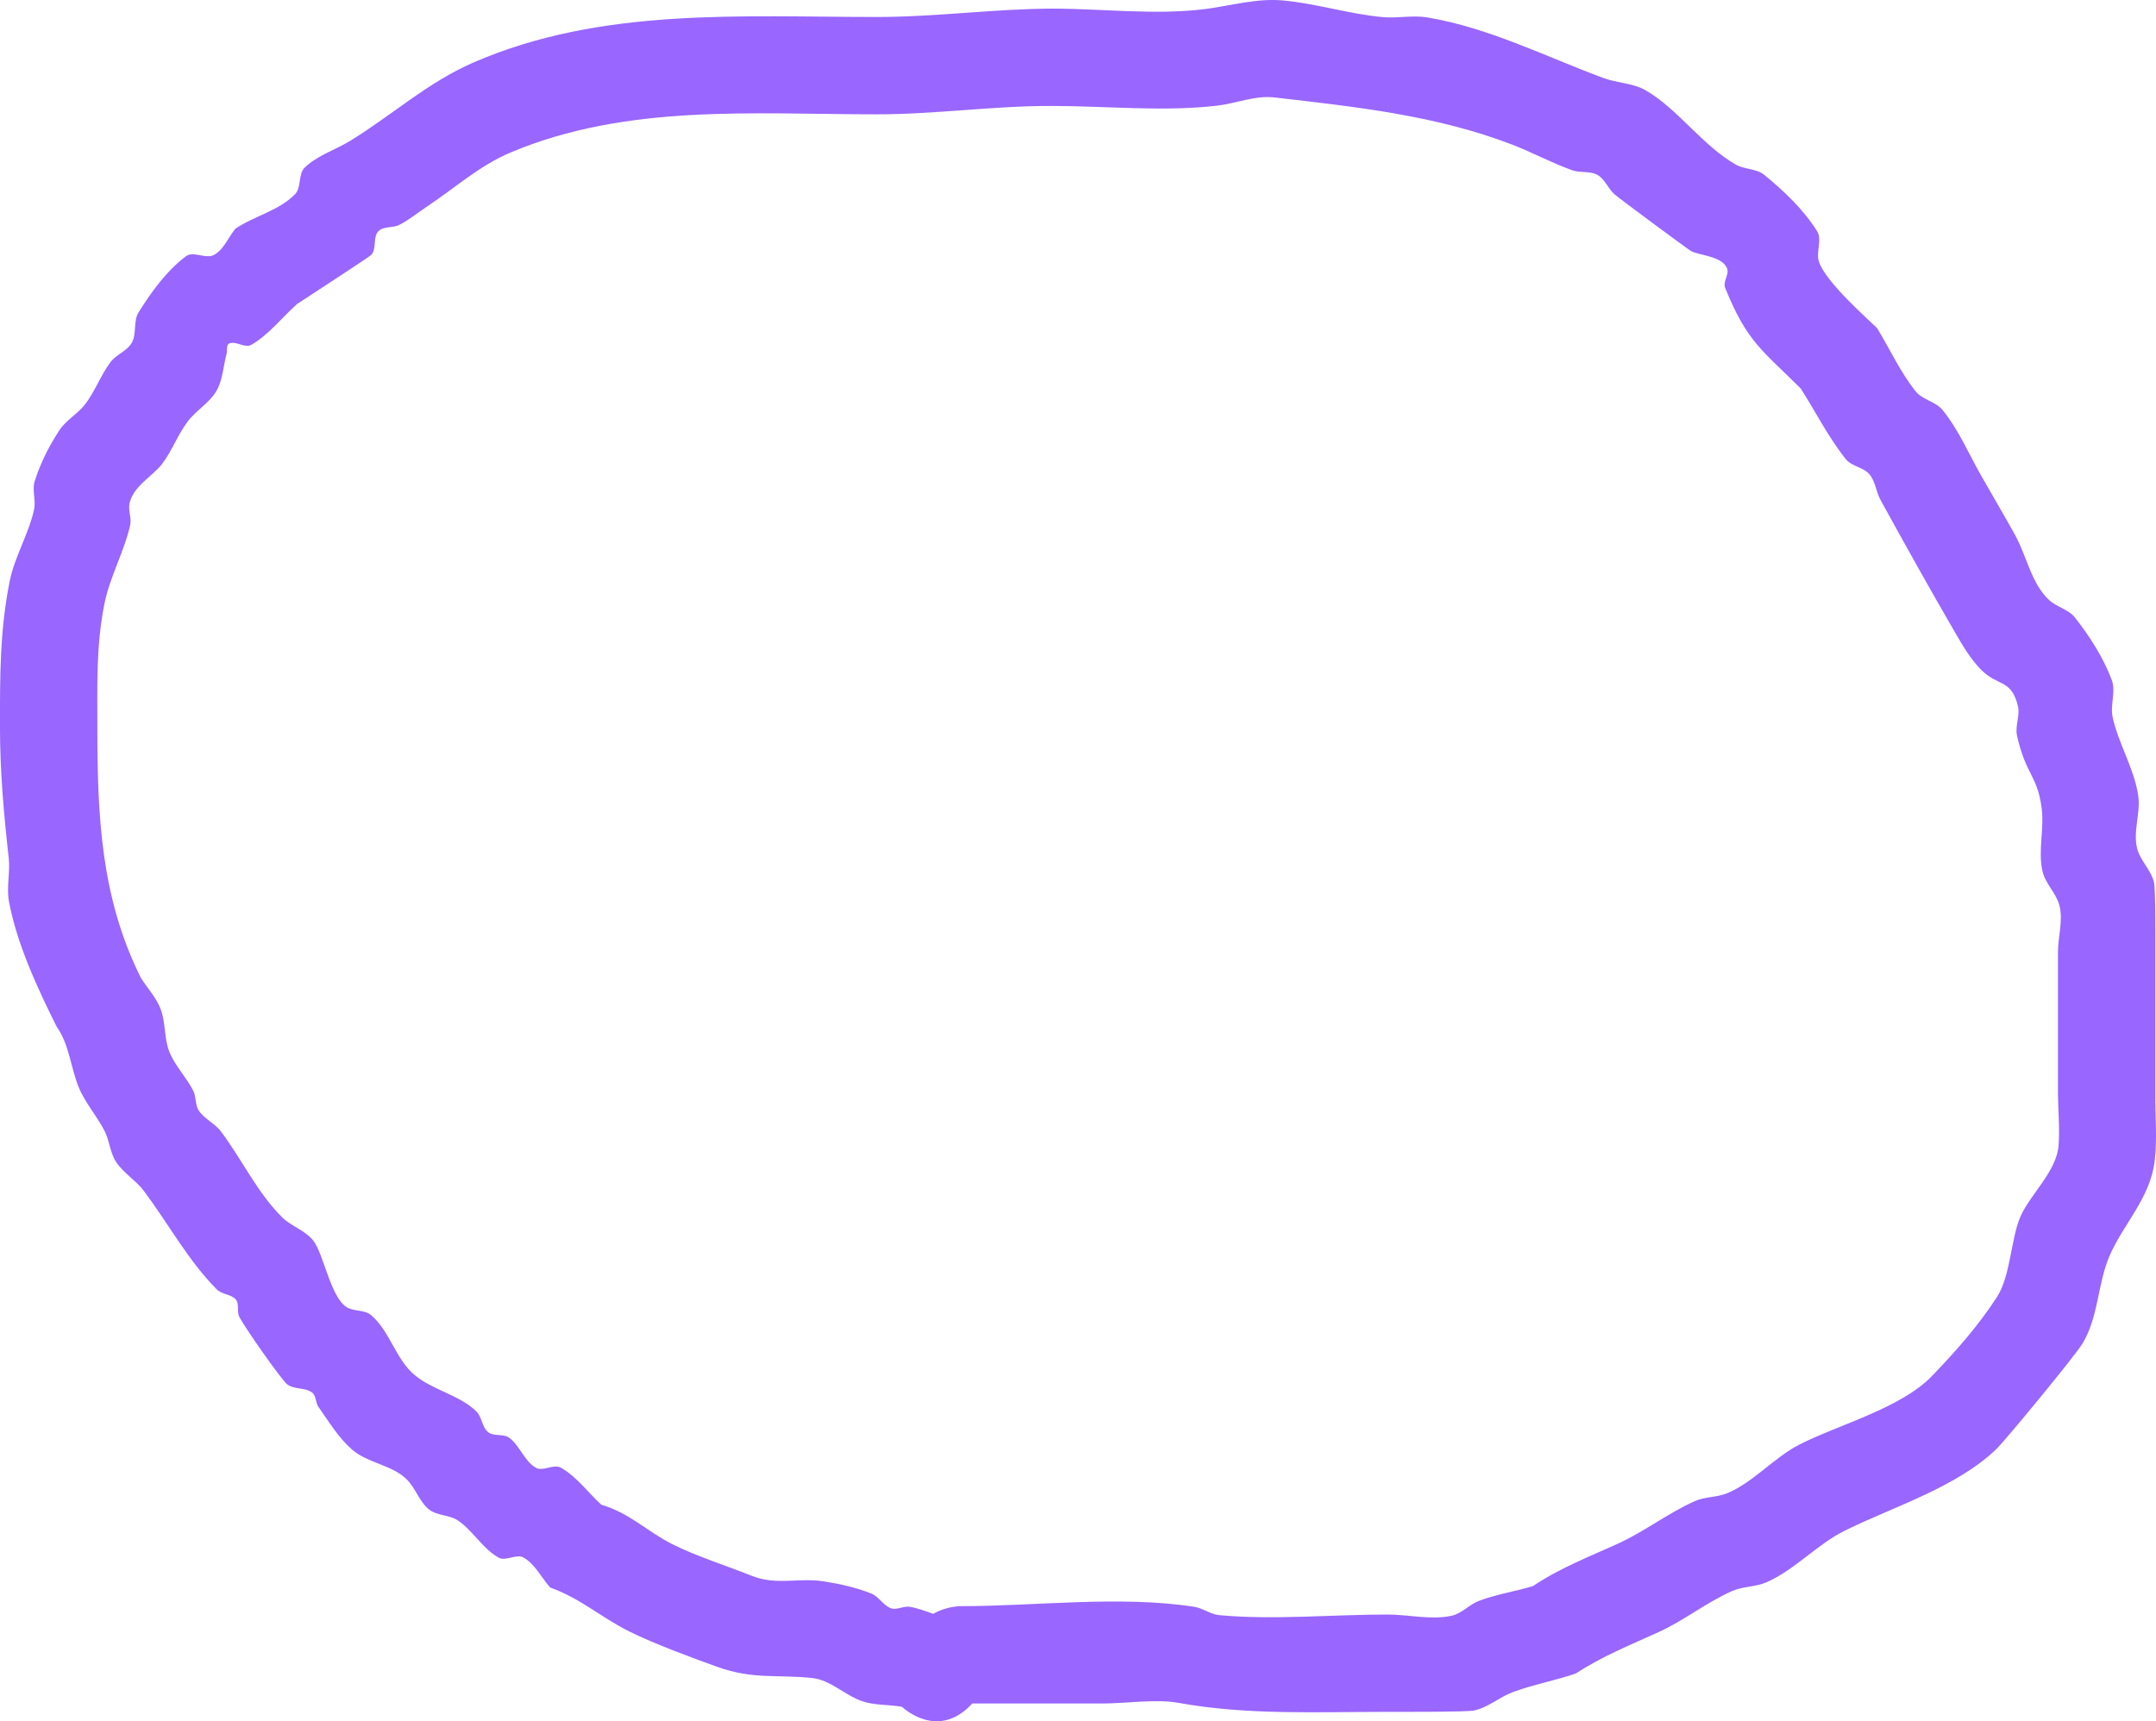 <svg version="1.1" xmlns="http://www.w3.org/2000/svg" xmlns:xlink="http://www.w3.org/1999/xlink" width="221.439" height="176.825" viewBox="0,0,221.439,176.825"><g transform="translate(-141.805,-11.016)"><g data-paper-data="{&quot;isPaintingLayer&quot;:true}" fill="#9966ff" fill-rule="nonzero" stroke="none" stroke-width="0.5" stroke-linecap="butt" stroke-linejoin="miter" stroke-miterlimit="10" stroke-dasharray="" stroke-dashoffset="0" style="mix-blend-mode: normal"><path d="M237.657,176.806c1.343,-0.79 2.804,-0.79 2.804,-0.79c7.693,0 16.381,-1.117 24,0.065c0.895,0.139 1.676,0.776 2.578,0.859c5.588,0.513 11.607,-0.065 17.243,-0.065c2.195,0 4.434,0.575 6.584,0.134c1.058,-0.217 1.841,-1.159 2.851,-1.542c1.794,-0.68 3.719,-0.954 5.553,-1.521c2.678,-1.817 5.739,-3.002 8.685,-4.34c2.748,-1.248 5.168,-3.149 7.923,-4.38c1.042,-0.466 2.272,-0.378 3.328,-0.812c2.635,-1.083 4.867,-3.712 7.428,-5.008c4.058,-2.053 10.406,-3.724 13.593,-7.027c2.434,-2.523 4.778,-5.179 6.683,-8.122c1.397,-2.158 1.429,-5.966 2.397,-8.226c0.991,-2.313 3.74,-4.67 3.933,-7.37c0.124,-1.734 -0.043,-3.476 -0.065,-5.214c0,-4.869 0,-9.738 0,-14.607c0,-1.623 0.567,-3.302 0.134,-4.866c-0.342,-1.234 -1.43,-2.189 -1.718,-3.437c-0.491,-2.128 0.202,-4.389 -0.096,-6.553c-0.469,-3.402 -1.608,-3.309 -2.525,-7.399c-0.222,-0.992 0.334,-2.061 0.091,-3.048c-0.7,-2.846 -2.055,-1.912 -3.872,-3.814c-1.011,-1.058 -1.773,-2.338 -2.507,-3.604c-2.62,-4.512 -5.225,-9.175 -7.733,-13.748c-0.461,-0.84 -0.521,-1.908 -1.142,-2.638c-0.62,-0.728 -1.819,-0.798 -2.416,-1.544c-1.791,-2.236 -3.081,-4.83 -4.622,-7.244c-4.031,-4.038 -5.507,-4.761 -7.78,-10.37c-0.251,-0.621 0.449,-1.378 0.199,-1.999c-0.514,-1.276 -2.906,-1.313 -3.716,-1.781c-0.35,-0.203 -7.338,-5.376 -7.829,-5.807c-0.669,-0.587 -0.992,-1.562 -1.765,-2.004c-0.756,-0.432 -1.749,-0.18 -2.57,-0.472c-2.116,-0.752 -4.1,-1.835 -6.195,-2.642c-7.822,-3.014 -16.122,-3.886 -24.413,-4.846c-1.957,-0.227 -3.894,0.604 -5.851,0.839c-5.473,0.656 -11.446,0.037 -16.936,0.037c-6.039,-0.026 -11.955,0.859 -18.044,0.859c-12.707,0 -25.662,-1.107 -37.611,3.916c-3.19,1.34 -5.734,3.655 -8.592,5.556c-0.946,0.629 -1.829,1.367 -2.842,1.883c-0.674,0.344 -1.652,0.118 -2.169,0.67c-0.579,0.618 -0.13,1.839 -0.736,2.43c-0.229,0.223 -5.915,3.93 -7.604,5.034c-1.564,1.397 -2.881,3.135 -4.693,4.19c-0.651,0.379 -1.551,-0.414 -2.255,-0.147c-0.359,0.136 -0.198,0.743 -0.299,1.114c-0.34,1.251 -0.375,2.629 -1.023,3.752c-0.729,1.262 -2.118,2.022 -2.988,3.191c-0.996,1.34 -1.576,2.96 -2.578,4.296c-0.955,1.274 -2.983,2.287 -3.371,4.086c-0.157,0.727 0.233,1.504 0.069,2.23c-0.624,2.765 -2.091,5.302 -2.647,8.081c-0.854,4.265 -0.725,8.298 -0.725,12.599c0,9.11 0.338,17.58 4.48,25.845c0.671,1.058 1.563,2.005 2.013,3.174c0.538,1.399 0.347,3.014 0.903,4.407c0.581,1.456 1.755,2.608 2.457,4.01c0.316,0.631 0.173,1.455 0.57,2.038c0.583,0.857 1.642,1.302 2.265,2.129c2.17,2.879 3.719,6.267 6.275,8.81c0.948,0.942 2.382,1.353 3.209,2.403c1.06,1.344 1.747,5.658 3.358,6.795c0.74,0.522 1.886,0.274 2.578,0.859c1.933,1.637 2.522,4.523 4.465,6.149c1.883,1.576 4.578,2.036 6.346,3.74c0.591,0.57 0.578,1.626 1.218,2.14c0.584,0.469 1.571,0.132 2.171,0.58c1.096,0.818 1.538,2.385 2.722,3.071c0.743,0.431 1.83,-0.423 2.578,0c1.634,0.923 2.768,2.535 4.152,3.803c2.878,0.833 4.708,2.753 7.301,4.058c2.43,1.223 5.605,2.226 8.13,3.239c2.57,1.031 4.818,0.162 7.469,0.586c1.648,0.264 3.3,0.627 4.849,1.249c0.775,0.312 1.214,1.233 2.004,1.506c0.61,0.21 1.294,-0.258 1.93,-0.15c0.827,0.141 1.617,0.439 2.409,0.726zM241.661,186.015c-0.077,0.085 -0.157,0.169 -0.242,0.254c-3.209,3.209 -6.417,0.593 -6.983,0.082c-1.323,-0.236 -2.735,-0.133 -4.016,-0.551c-1.808,-0.59 -3.286,-2.196 -5.177,-2.401c-3.58,-0.387 -6.06,0.174 -9.716,-1.132c-2.566,-0.917 -6.574,-2.4 -9.054,-3.635c-3.066,-1.527 -4.913,-3.349 -8.165,-4.535c-0.907,-1.024 -1.538,-2.385 -2.722,-3.071c-0.743,-0.431 -1.83,0.423 -2.578,0c-1.634,-0.923 -2.609,-2.735 -4.152,-3.803c-0.875,-0.606 -2.152,-0.475 -2.984,-1.139c-0.975,-0.779 -1.357,-2.114 -2.219,-3.016c-1.495,-1.564 -4.05,-1.715 -5.683,-3.134c-1.405,-1.221 -2.386,-2.864 -3.456,-4.388c-0.313,-0.446 -0.23,-1.172 -0.672,-1.492c-0.734,-0.531 -1.889,-0.271 -2.578,-0.859c-0.611,-0.522 -4.361,-5.843 -4.894,-6.932c-0.259,-0.531 0.035,-1.284 -0.341,-1.74c-0.467,-0.567 -1.428,-0.514 -1.946,-1.034c-2.952,-2.968 -4.968,-6.739 -7.473,-10.094c-0.835,-1.118 -2.124,-1.861 -2.89,-3.026c-0.608,-0.925 -0.654,-2.127 -1.149,-3.117c-0.792,-1.586 -2.039,-2.937 -2.699,-4.582c-0.814,-2.03 -0.963,-4.391 -2.239,-6.167c-1.973,-3.953 -4.096,-8.515 -4.907,-12.879c-0.273,-1.47 0.139,-3 -0.027,-4.486c-0.505,-4.513 -0.897,-8.877 -0.897,-13.499c0,-5.118 -0.025,-9.805 0.993,-14.897c0.51,-2.549 1.953,-4.845 2.509,-7.385c0.208,-0.953 -0.227,-1.996 0.069,-2.926c0.587,-1.839 1.468,-3.598 2.529,-5.212c0.702,-1.068 1.926,-1.708 2.693,-2.731c1.002,-1.336 1.569,-2.965 2.578,-4.296c0.589,-0.777 1.689,-1.114 2.168,-1.964c0.523,-0.929 0.13,-2.218 0.696,-3.122c1.331,-2.13 2.858,-4.239 4.856,-5.76c0.77,-0.587 2.055,0.324 2.9,-0.147c1.007,-0.561 1.454,-1.79 2.18,-2.684c1.961,-1.325 4.502,-1.854 6.144,-3.558c0.67,-0.695 0.288,-2.054 0.982,-2.725c1.309,-1.264 3.155,-1.813 4.705,-2.767c4.291,-2.642 7.96,-6.001 12.626,-8.028c13.121,-5.7 27.456,-4.677 41.438,-4.677c6.099,0 11.977,-0.837 18.044,-0.859c5.054,0 10.685,0.697 15.715,0.037c2.626,-0.345 5.259,-1.114 7.897,-0.88c3.471,0.308 6.841,1.406 10.311,1.718c1.52,0.137 3.073,-0.223 4.577,0.031c6.377,1.079 12.11,4.011 18.087,6.228c1.401,0.519 3.007,0.505 4.304,1.247c3.338,1.908 5.862,5.711 9.309,7.655c0.89,0.502 2.095,0.387 2.886,1.035c2.044,1.675 4.019,3.541 5.428,5.777c0.562,0.892 -0.134,2.156 0.199,3.156c0.706,2.123 5.12,5.968 5.968,6.814c1.323,2.168 2.385,4.519 3.97,6.503c0.693,0.867 2.035,1.035 2.739,1.893c1.673,2.037 2.705,4.525 4.013,6.814c1.146,2.005 2.316,3.996 3.437,6.015c1.225,2.205 1.664,4.985 3.507,6.707c0.783,0.732 2,0.96 2.661,1.804c1.53,1.953 2.901,4.091 3.778,6.412c0.451,1.193 -0.183,2.58 0.091,3.826c0.608,2.762 2.222,5.269 2.63,8.068c0.264,1.807 -0.583,3.717 -0.096,5.477c0.342,1.234 1.43,2.189 1.718,3.437c0.159,0.688 0.134,5.729 0.134,7.163c0,4.869 0,9.738 0,14.607c-0.022,2.272 0.202,4.559 -0.065,6.816c-0.455,3.851 -3.236,6.494 -4.659,9.814c-1.2,2.8 -1.118,6.274 -2.758,8.959c-0.861,1.409 -7.956,9.974 -8.783,10.781c-4.068,3.969 -10.62,5.971 -15.621,8.439c-2.847,1.405 -5.115,4.012 -8.038,5.303c-1.116,0.493 -2.43,0.413 -3.546,0.906c-2.634,1.164 -4.921,3.02 -7.543,4.213c-2.884,1.311 -5.851,2.513 -8.499,4.252c-2.128,0.736 -4.366,1.133 -6.477,1.916c-1.39,0.516 -2.568,1.61 -4.023,1.895c-0.774,0.152 -6.814,0.134 -8.882,0.134c-7.179,0 -14.434,0.352 -21.423,-0.924c-2.299,-0.42 -5.488,0.065 -7.791,0.065c-4.469,0 -8.938,0 -13.407,0zM234.995,186.475l0.448,0.143c-0.148,-0.055 -0.297,-0.102 -0.448,-0.143z"/></g></g></svg>
